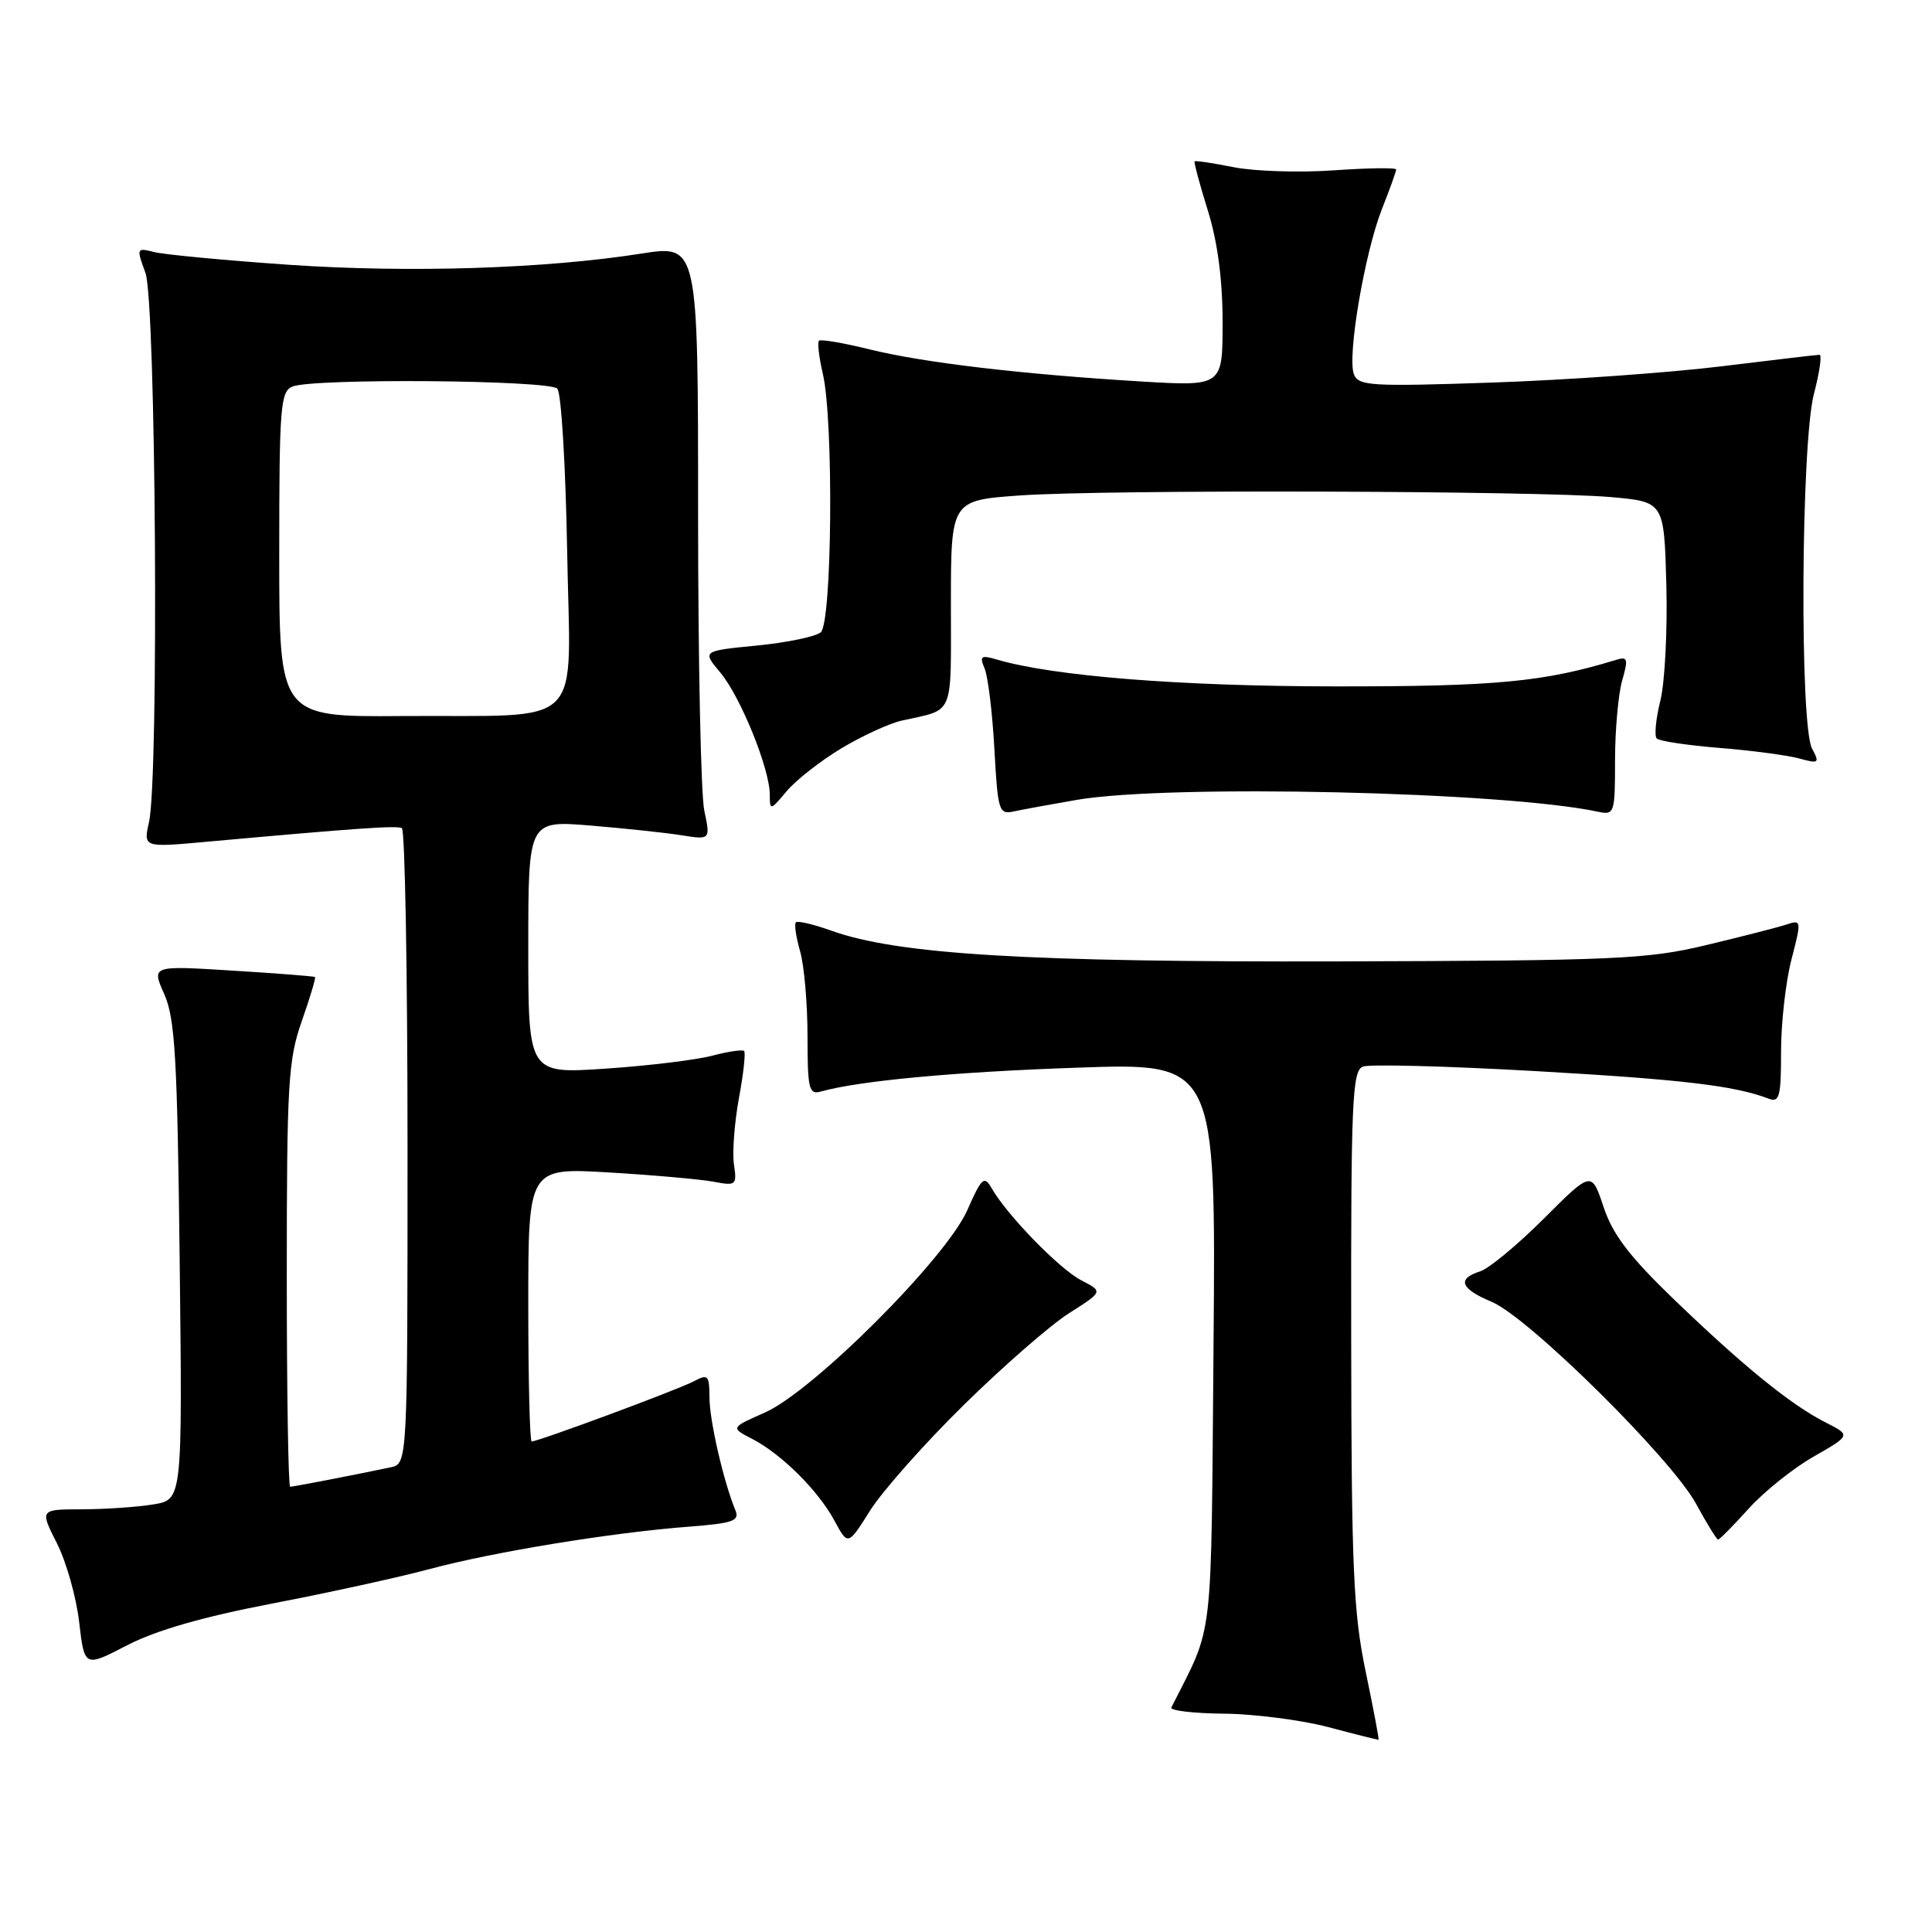 <?xml version="1.0" encoding="UTF-8" standalone="no"?>
<!DOCTYPE svg PUBLIC "-//W3C//DTD SVG 1.1//EN" "http://www.w3.org/Graphics/SVG/1.1/DTD/svg11.dtd" >
<svg xmlns="http://www.w3.org/2000/svg" xmlns:xlink="http://www.w3.org/1999/xlink" version="1.1" viewBox="0 0 256 256">
 <g >
 <path fill="currentColor"
d=" M 180.96 221.50 C 179.33 213.70 179.07 207.79 179.04 177.22 C 179.00 145.91 179.18 141.87 180.59 141.33 C 181.46 140.99 191.69 141.26 203.34 141.92 C 222.77 143.02 229.85 143.85 234.33 145.57 C 235.79 146.13 236.00 145.35 236.00 139.32 C 236.00 135.54 236.62 130.05 237.38 127.13 C 238.73 121.90 238.72 121.84 236.63 122.53 C 235.46 122.91 230.68 124.13 226.00 125.25 C 218.25 127.10 213.99 127.29 177.50 127.39 C 136.17 127.50 118.99 126.47 110.19 123.33 C 107.82 122.48 105.69 121.98 105.46 122.21 C 105.22 122.44 105.48 124.17 106.02 126.06 C 106.56 127.94 107.00 133.01 107.00 137.31 C 107.00 144.28 107.19 145.08 108.75 144.64 C 113.82 143.21 126.46 142.03 142.81 141.47 C 161.11 140.83 161.11 140.83 160.80 178.16 C 160.45 218.82 160.91 214.91 155.21 226.25 C 155.00 226.66 158.13 227.03 162.17 227.07 C 166.20 227.11 172.43 227.91 176.00 228.85 C 179.57 229.80 182.58 230.55 182.67 230.53 C 182.76 230.51 181.99 226.45 180.96 221.50 Z  M 36.00 212.49 C 43.42 211.07 52.86 209.00 56.96 207.90 C 65.37 205.64 81.13 203.06 91.31 202.29 C 97.12 201.84 98.02 201.53 97.45 200.13 C 95.88 196.34 94.02 188.26 94.01 185.21 C 94.00 182.22 93.82 182.03 91.95 183.02 C 89.95 184.10 71.34 191.00 70.45 191.00 C 70.20 191.00 70.00 182.84 70.00 172.86 C 70.00 154.72 70.00 154.72 80.75 155.36 C 86.66 155.71 92.89 156.27 94.59 156.59 C 97.53 157.15 97.66 157.04 97.25 154.28 C 97.02 152.68 97.32 148.74 97.91 145.52 C 98.51 142.30 98.82 139.48 98.60 139.26 C 98.38 139.05 96.47 139.33 94.35 139.89 C 92.23 140.45 85.89 141.22 80.25 141.60 C 70.00 142.29 70.00 142.29 70.00 125.50 C 70.00 108.71 70.00 108.71 78.25 109.39 C 82.79 109.77 88.22 110.34 90.32 110.68 C 94.14 111.28 94.14 111.28 93.32 107.39 C 92.87 105.25 92.50 87.51 92.50 67.96 C 92.50 32.42 92.50 32.42 85.00 33.60 C 72.22 35.61 54.17 36.18 38.21 35.08 C 29.81 34.50 21.83 33.74 20.48 33.41 C 18.08 32.80 18.06 32.86 19.27 36.15 C 20.66 39.93 21.07 102.92 19.75 108.90 C 18.99 112.30 18.99 112.30 27.25 111.55 C 47.36 109.73 52.55 109.37 53.25 109.73 C 53.66 109.94 54.00 128.98 54.00 152.04 C 54.00 193.96 54.00 193.96 51.75 194.43 C 46.96 195.44 38.88 197.00 38.45 197.00 C 38.20 197.00 38.00 184.39 38.00 168.98 C 38.00 143.57 38.19 140.42 39.99 135.30 C 41.08 132.19 41.87 129.56 41.74 129.46 C 41.61 129.36 36.68 128.97 30.79 128.61 C 20.08 127.94 20.08 127.94 21.76 131.72 C 23.20 134.94 23.50 140.16 23.81 167.11 C 24.17 198.71 24.17 198.71 20.33 199.34 C 18.23 199.69 13.97 199.98 10.89 199.99 C 5.27 200.00 5.27 200.00 7.53 204.47 C 8.78 206.93 10.11 211.64 10.49 214.94 C 11.19 220.94 11.19 220.94 16.84 218.01 C 20.66 216.03 26.89 214.24 36.00 212.49 Z  M 127.70 186.17 C 132.92 181.04 139.21 175.55 141.68 173.99 C 146.17 171.14 146.17 171.14 143.28 169.65 C 140.38 168.15 133.45 161.03 131.40 157.45 C 130.41 155.73 130.08 156.03 128.16 160.38 C 125.34 166.75 107.73 184.35 101.35 187.17 C 96.80 189.18 96.80 189.18 99.65 190.65 C 103.54 192.66 108.42 197.50 110.57 201.50 C 112.36 204.82 112.36 204.82 115.29 200.16 C 116.90 197.60 122.48 191.30 127.70 186.17 Z  M 231.71 199.90 C 233.74 197.65 237.62 194.54 240.33 193.00 C 245.26 190.18 245.26 190.18 241.88 188.47 C 237.29 186.14 230.99 181.02 221.78 172.15 C 215.91 166.49 213.69 163.58 212.48 159.93 C 210.89 155.15 210.89 155.15 204.57 161.47 C 201.09 164.94 197.30 168.09 196.13 168.46 C 193.01 169.45 193.52 170.77 197.66 172.50 C 202.52 174.53 221.45 193.24 224.73 199.25 C 226.15 201.86 227.47 204.00 227.66 204.00 C 227.85 204.00 229.67 202.16 231.71 199.90 Z  M 142.72 105.98 C 155.01 103.89 199.35 104.90 211.75 107.56 C 213.92 108.02 214.00 107.78 214.00 100.76 C 214.00 96.76 214.43 92.00 214.94 90.19 C 215.77 87.32 215.67 86.97 214.19 87.42 C 204.60 90.36 198.23 90.97 177.00 90.95 C 156.45 90.94 139.57 89.60 132.08 87.39 C 129.98 86.77 129.77 86.93 130.47 88.59 C 130.91 89.64 131.50 94.43 131.76 99.24 C 132.22 107.52 132.35 107.95 134.37 107.51 C 135.54 107.26 139.30 106.57 142.72 105.98 Z  M 111.50 99.15 C 114.25 97.50 117.85 95.85 119.50 95.48 C 126.53 93.91 126.00 95.18 126.00 80.08 C 126.00 66.30 126.00 66.30 135.15 65.65 C 146.41 64.85 203.90 65.02 213.50 65.87 C 220.50 66.50 220.50 66.50 220.80 77.50 C 220.96 83.55 220.60 90.47 220.00 92.87 C 219.40 95.28 219.19 97.52 219.53 97.86 C 219.87 98.20 223.60 98.76 227.82 99.10 C 232.05 99.44 236.79 100.07 238.36 100.49 C 241.02 101.22 241.14 101.13 240.11 99.20 C 238.45 96.10 238.64 58.82 240.35 52.22 C 241.10 49.35 241.44 47.00 241.10 47.01 C 240.77 47.01 234.88 47.71 228.00 48.55 C 221.12 49.39 207.52 50.36 197.78 50.69 C 181.66 51.24 179.99 51.14 179.40 49.59 C 178.49 47.24 180.82 33.52 183.11 27.71 C 184.15 25.08 185.00 22.71 185.00 22.46 C 185.00 22.20 181.29 22.25 176.75 22.57 C 172.21 22.89 166.25 22.70 163.50 22.16 C 160.75 21.61 158.41 21.26 158.29 21.38 C 158.18 21.49 158.96 24.42 160.04 27.88 C 161.34 32.06 162.00 37.05 162.00 42.69 C 162.00 51.19 162.00 51.19 151.25 50.55 C 135.37 49.59 122.31 48.05 115.21 46.29 C 111.76 45.44 108.74 44.92 108.52 45.15 C 108.29 45.37 108.52 47.34 109.03 49.53 C 110.48 55.76 110.26 82.54 108.75 83.79 C 108.06 84.36 104.25 85.15 100.27 85.54 C 93.04 86.25 93.04 86.25 95.44 89.11 C 98.11 92.29 102.00 101.86 102.00 105.29 C 102.01 107.43 102.08 107.42 104.25 104.82 C 105.49 103.35 108.75 100.80 111.50 99.15 Z  M 37.00 73.47 C 37.00 53.90 37.16 51.87 38.75 51.22 C 41.47 50.10 72.76 50.35 73.85 51.50 C 74.37 52.05 74.95 61.72 75.15 72.99 C 75.56 97.13 77.99 94.70 53.25 94.88 C 37.00 95.00 37.00 95.00 37.00 73.47 Z "/>
</g>
</svg>